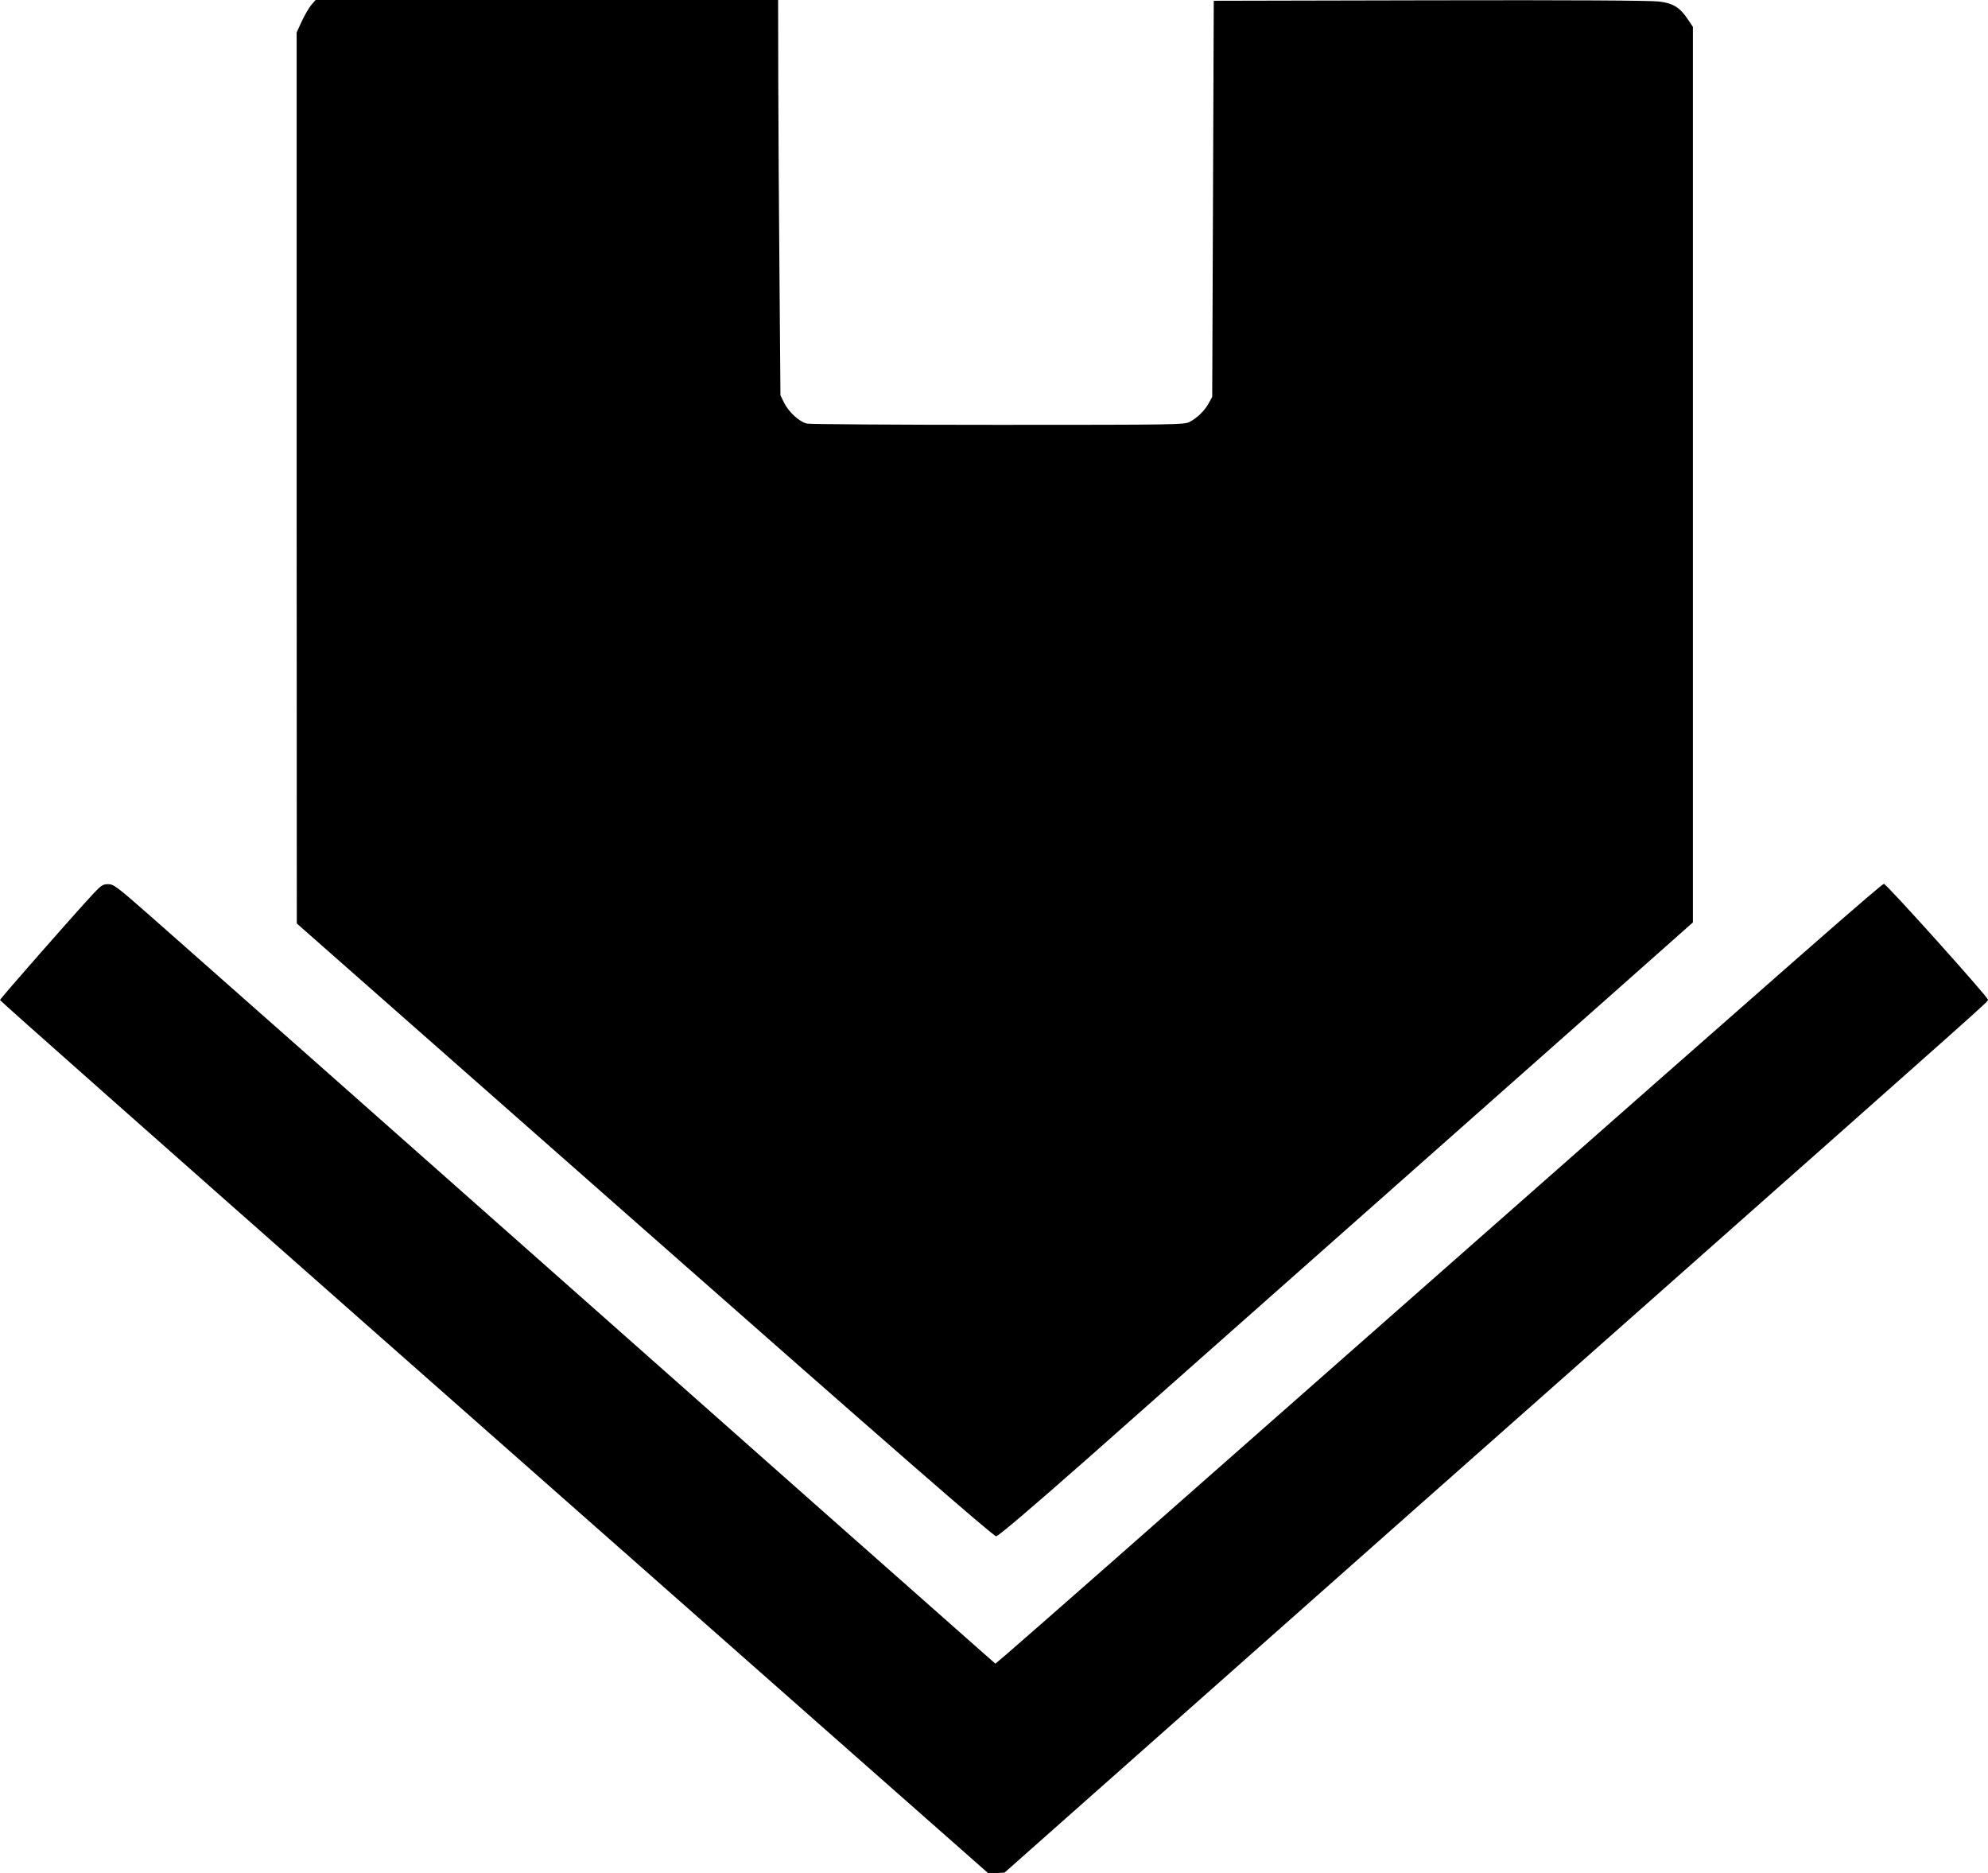 <?xml version="1.0" standalone="no"?>
<!DOCTYPE svg PUBLIC "-//W3C//DTD SVG 20010904//EN"
 "http://www.w3.org/TR/2001/REC-SVG-20010904/DTD/svg10.dtd">
<svg version="1.0" xmlns="http://www.w3.org/2000/svg"
 width="1280pt" height="1206pt" viewBox="0 0 1280 1206"
 preserveAspectRatio="xMidYMid meet">
<g transform="translate(0,1206) scale(0.1,-0.1)"
fill="#000000" stroke="none">
<path d="M2004 12028 c-15 -18 -42 -65 -61 -105 l-33 -72 0 -2868 1 -2868 681
-600 c375 -330 1066 -939 1537 -1354 1607 -1416 2267 -1991 2285 -1991 13 0
234 188 581 494 286 253 2516 2227 3348 2964 l557 494 0 2882 0 2883 -31 46
c-51 78 -95 106 -186 117 -51 7 -561 10 -1473 8 l-1395 -3 -5 -1275 -5 -1275
-22 -40 c-25 -47 -74 -95 -123 -121 -34 -18 -84 -19 -1230 -19 -657 0 -1212 4
-1233 8 -49 10 -118 73 -149 135 l-23 47 -6 745 c-4 410 -7 982 -8 1273 l-1
527 -1489 0 -1489 0 -28 -32z"/>
<path d="M601 6307 c-120 -129 -601 -676 -601 -685 0 -5 1079 -960 2397 -2123
1318 -1163 2750 -2426 3182 -2807 l786 -693 51 3 52 3 1253 1110 c689 611
1964 1740 2834 2509 2284 2022 2245 1987 2245 2000 0 18 -654 746 -670 746
-15 0 -468 -397 -3030 -2655 -1756 -1548 -2487 -2191 -2618 -2303 l-73 -62
-117 103 c-618 546 -1368 1209 -2432 2152 -1480 1311 -2548 2255 -2885 2552
-223 196 -243 211 -279 211 -34 0 -44 -7 -95 -61z"/>
</g>
</svg>
